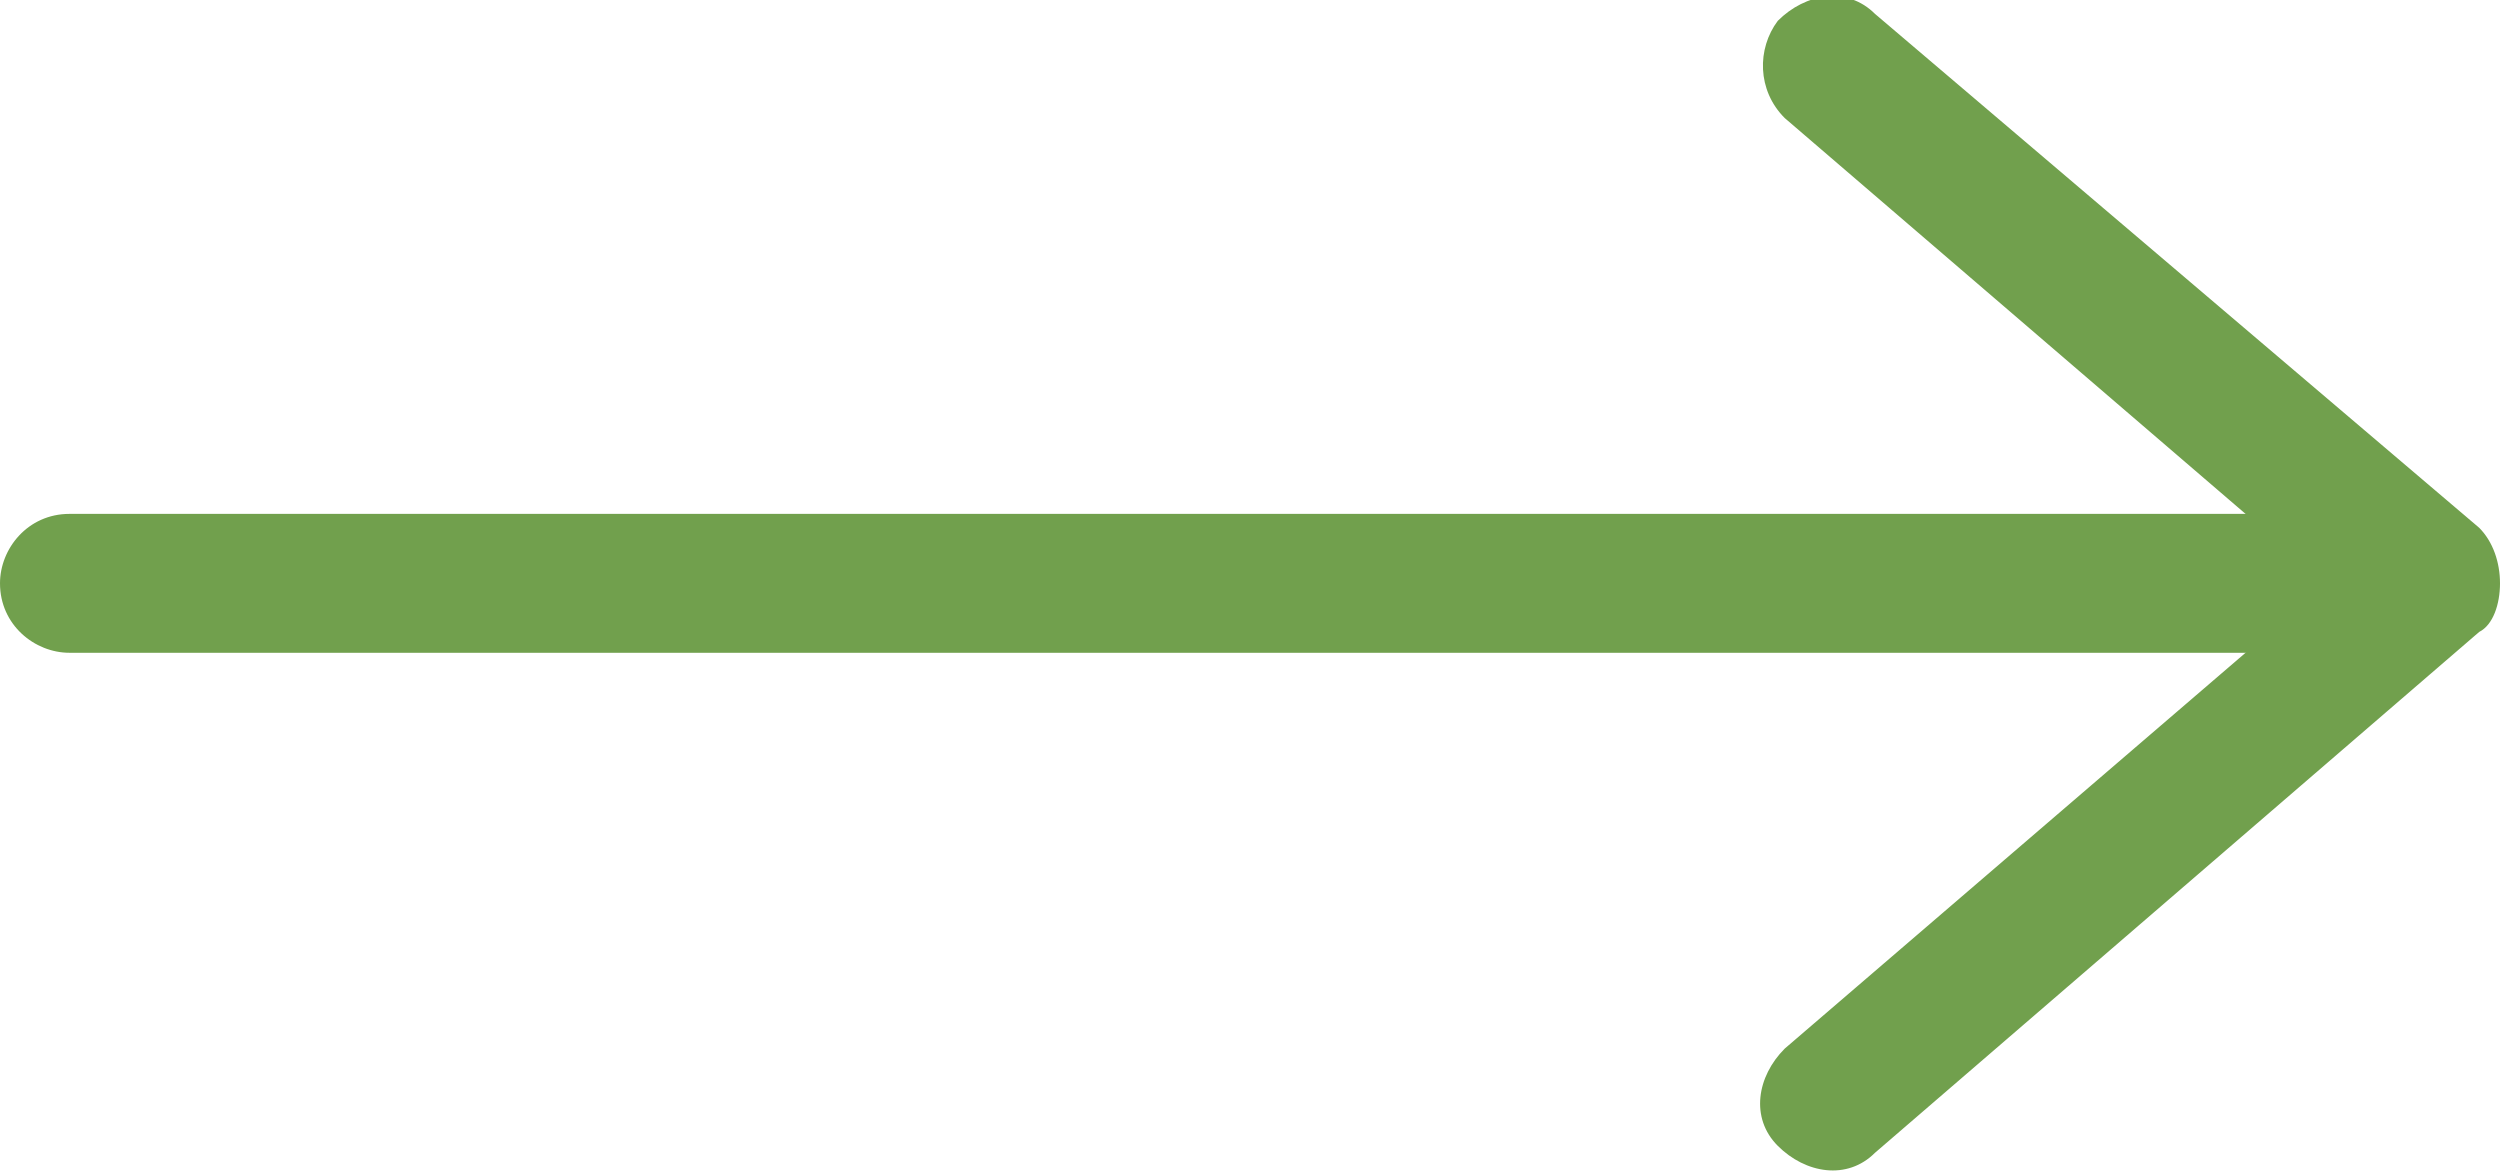 <?xml version="1.0" encoding="utf-8"?>
<!-- Generator: Adobe Illustrator 19.2.1, SVG Export Plug-In . SVG Version: 6.00 Build 0)  -->
<svg version="1.1" id="Layer_1" xmlns="http://www.w3.org/2000/svg" xmlns:xlink="http://www.w3.org/1999/xlink" x="0px" y="0px"
	 width="36px" height="16.9px" viewBox="0 0 36 16.9" style="enable-background:new 0 0 36 16.9;" xml:space="preserve">
<style type="text/css">
	.st0{fill:#71A04D;}
</style>
<g>
	<path class="st0" d="M36,8.4c0,0.3-0.1,0.6-0.3,0.7L27,16.6c-0.4,0.4-1,0.3-1.4-0.1s-0.3-1,0.1-1.4l7.8-6.7l-7.8-6.7
		c-0.4-0.4-0.4-1-0.1-1.4c0.4-0.4,1-0.5,1.4-0.1l8.7,7.4C35.9,7.8,36,8.1,36,8.4z"/>
	<path class="st0" d="M34.4,8.4c0,0.5-0.4,1-1,1H1c-0.5,0-1-0.4-1-1c0-0.5,0.4-1,1-1h32.4C34,7.4,34.4,7.8,34.4,8.4z"/>
</g>
</svg>
